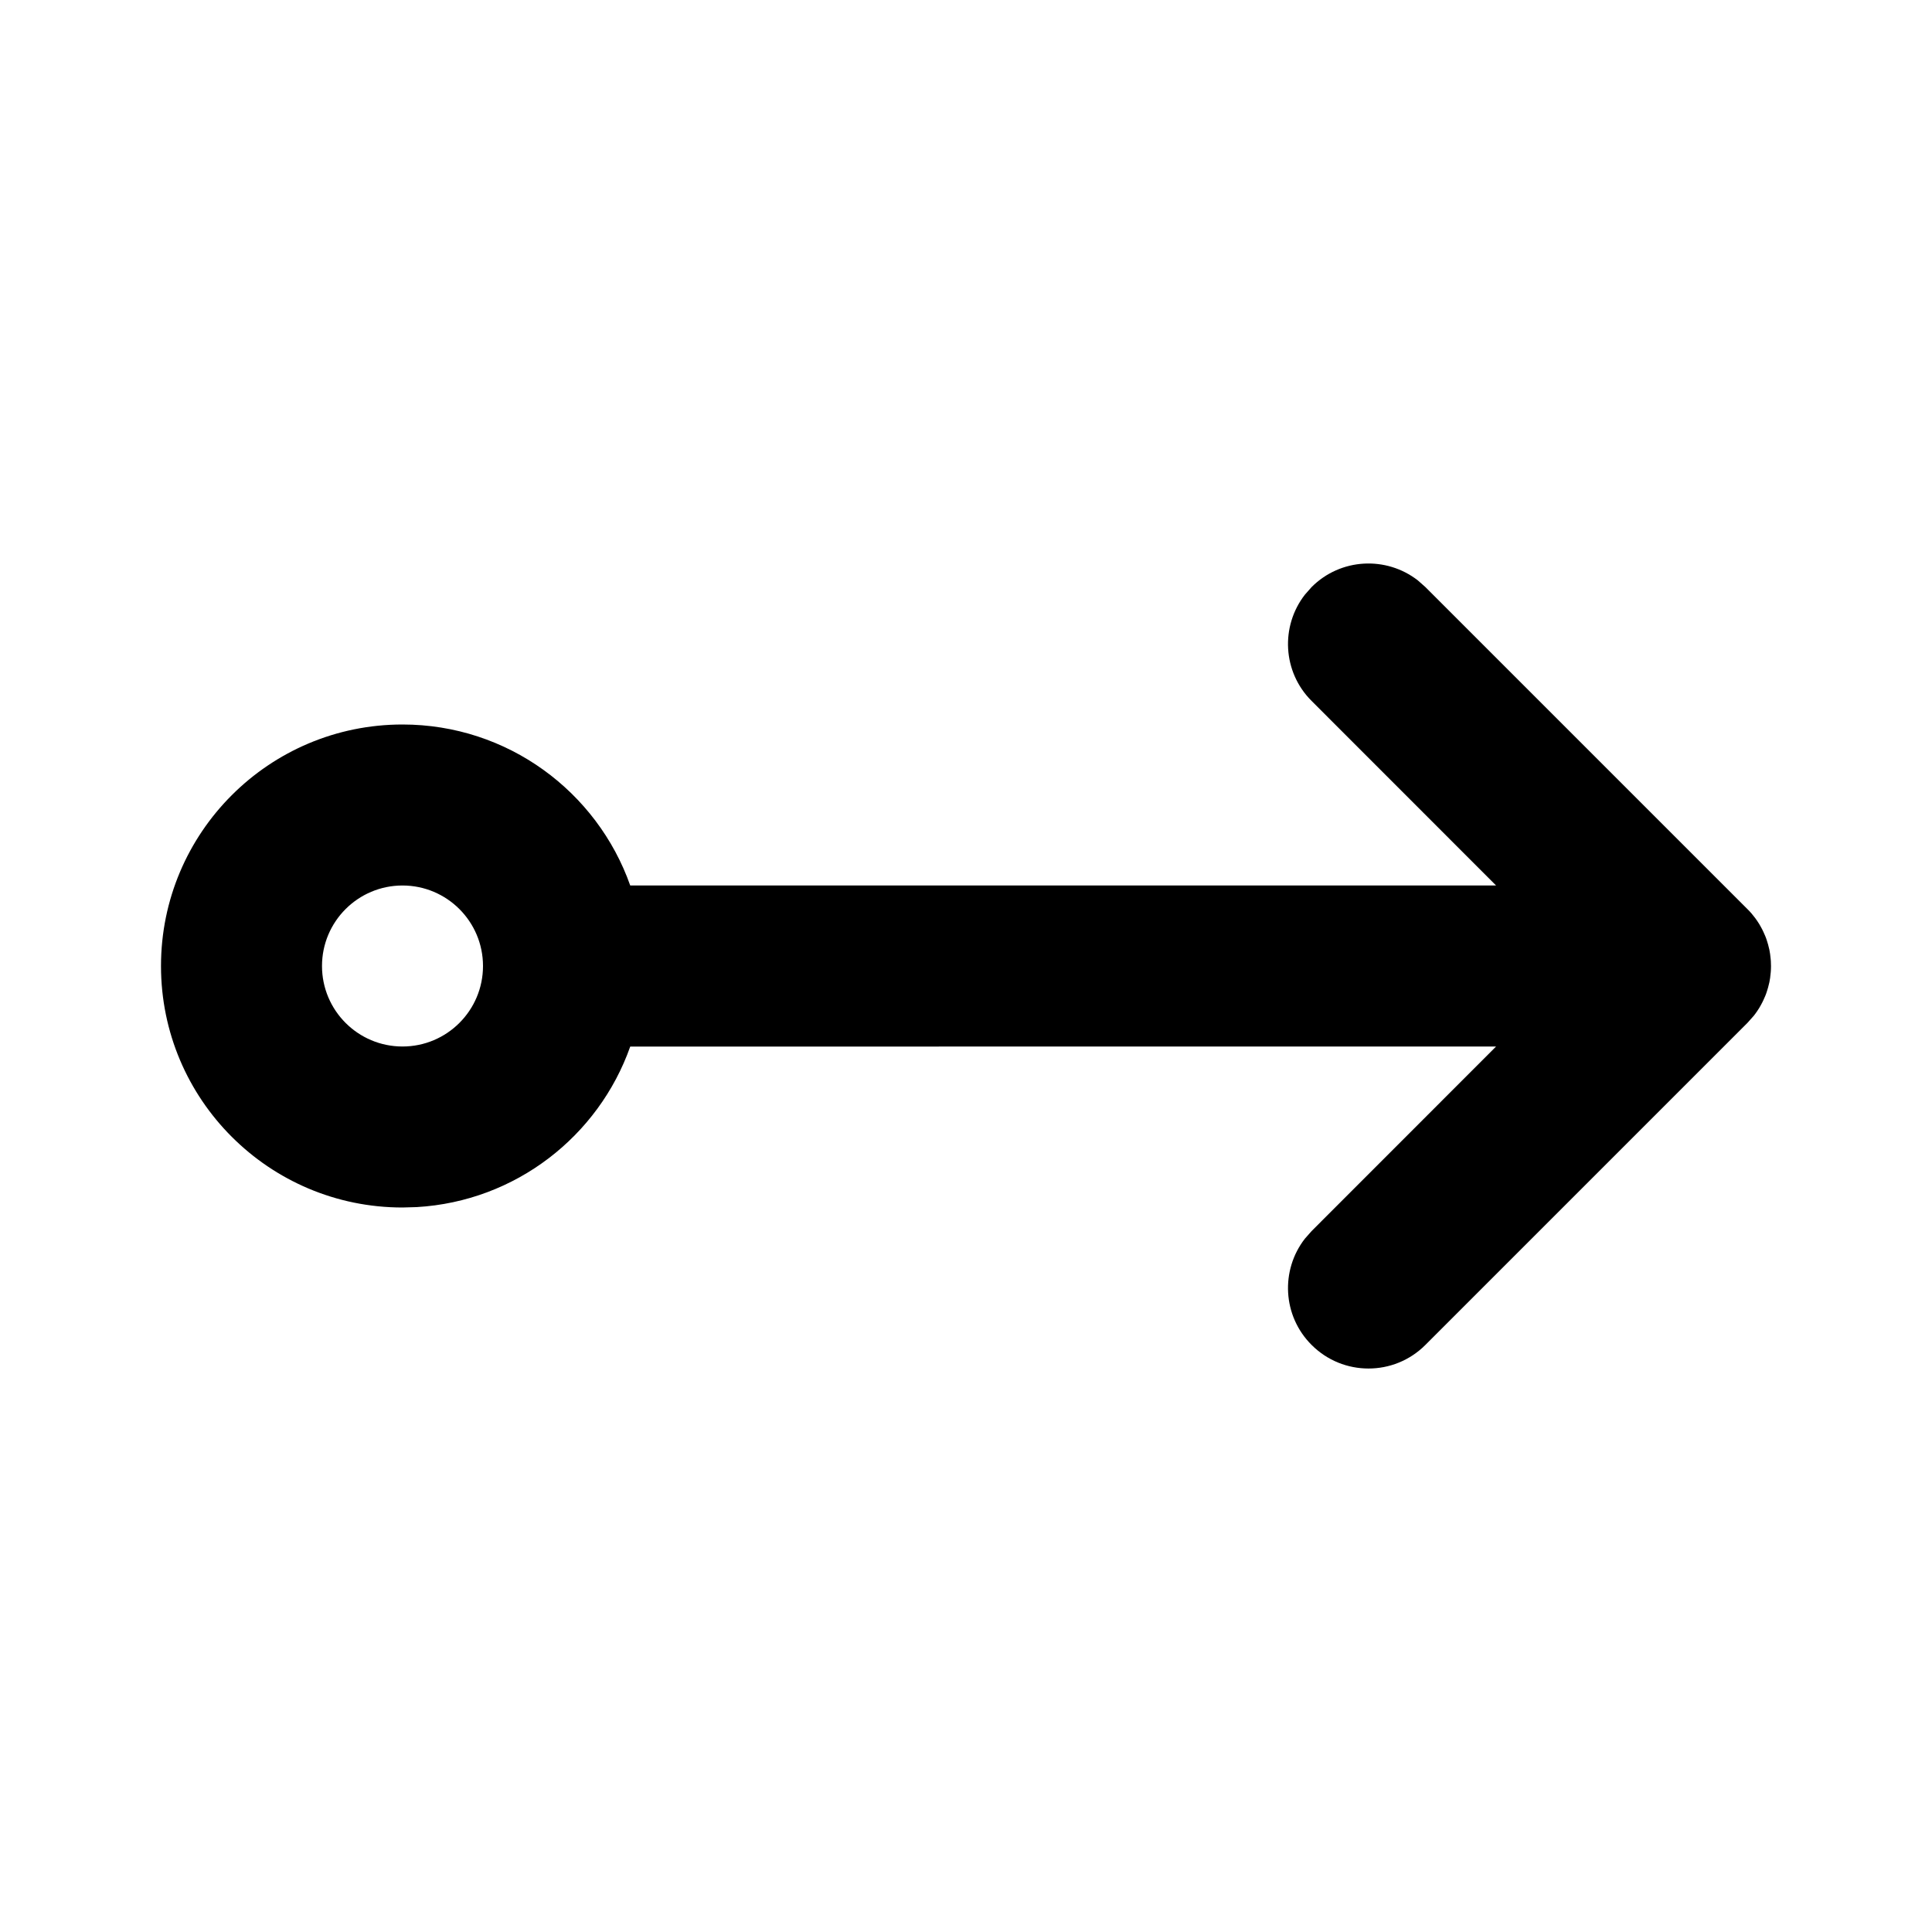 <svg xmlns="http://www.w3.org/2000/svg" width="24" height="24" viewBox="0 0 24 24">
  <path d="M17.613,7.21 L17.707,7.293 L21.707,11.293 C21.736,11.321 21.762,11.352 21.787,11.383 L21.707,11.293 C21.743,11.328 21.775,11.366 21.804,11.405 C21.822,11.429 21.838,11.454 21.854,11.479 C21.861,11.491 21.869,11.504 21.875,11.516 C21.886,11.536 21.897,11.556 21.906,11.577 C21.914,11.594 21.922,11.611 21.929,11.629 C21.937,11.648 21.944,11.668 21.95,11.688 C21.955,11.703 21.96,11.719 21.964,11.734 C21.97,11.756 21.975,11.777 21.98,11.799 C21.983,11.817 21.986,11.834 21.989,11.852 C21.992,11.871 21.994,11.892 21.996,11.913 C21.998,11.932 21.999,11.95 21.999,11.968 C22,11.978 22,11.989 22,12 L21.999,12.033 C21.999,12.051 21.998,12.068 21.996,12.085 L22,12 C22,12.051 21.996,12.1 21.989,12.149 C21.986,12.166 21.983,12.183 21.98,12.201 C21.975,12.223 21.97,12.244 21.964,12.266 C21.96,12.281 21.955,12.297 21.95,12.312 C21.944,12.332 21.937,12.352 21.929,12.371 C21.922,12.389 21.914,12.406 21.906,12.423 C21.897,12.444 21.886,12.464 21.875,12.484 C21.869,12.496 21.861,12.509 21.854,12.521 C21.838,12.546 21.822,12.571 21.804,12.595 C21.799,12.601 21.795,12.607 21.79,12.613 C21.785,12.62 21.783,12.623 21.78,12.625 L21.707,12.707 L17.707,16.707 C17.317,17.098 16.683,17.098 16.293,16.707 C15.932,16.347 15.905,15.779 16.21,15.387 L16.293,15.293 L18.585,13 L7.829,13.001 C7.436,14.113 6.405,14.924 5.176,14.995 L5,15 C3.343,15 2,13.657 2,12 C2,10.343 3.343,9 5,9 C6.306,9 7.418,9.835 7.829,11 L18.585,11 L16.293,8.707 C15.932,8.347 15.905,7.779 16.21,7.387 L16.293,7.293 C16.653,6.932 17.221,6.905 17.613,7.21 Z M5,11 C4.448,11 4,11.448 4,12 C4,12.552 4.448,13 5,13 C5.552,13 6,12.552 6,12 C6,11.448 5.552,11 5,11 Z"/>
</svg>
